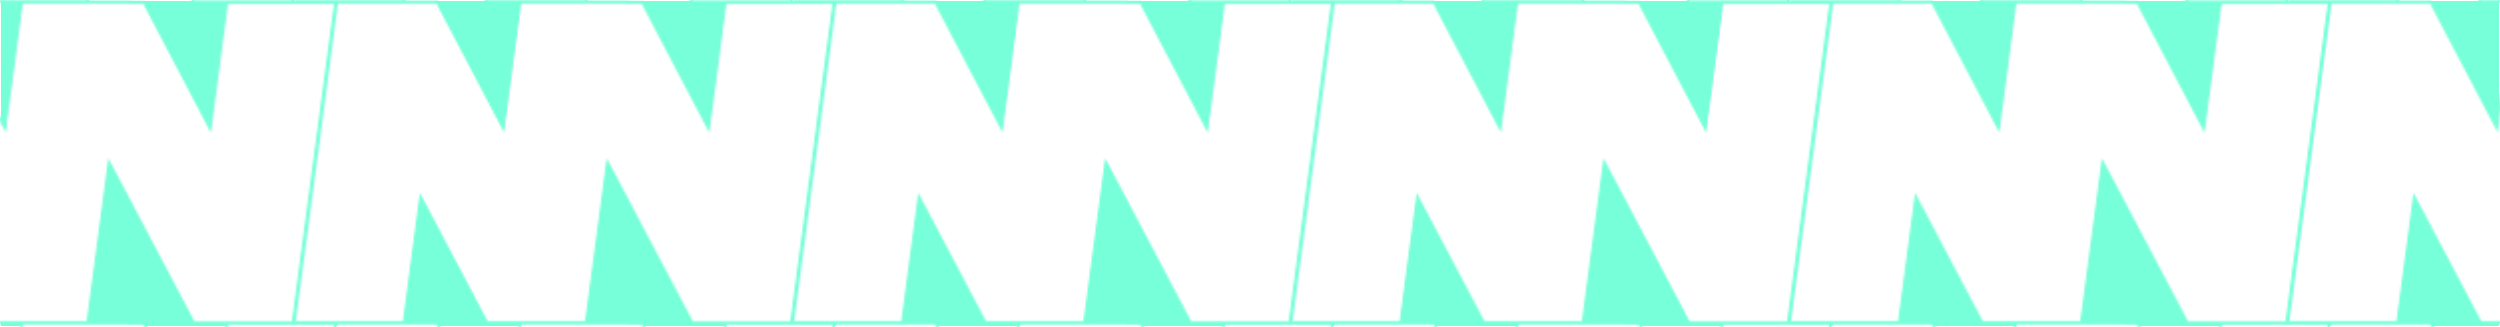 <?xml version="1.0" encoding="UTF-8"?><svg id="Layer_2" xmlns="http://www.w3.org/2000/svg" xmlns:xlink="http://www.w3.org/1999/xlink" viewBox="0 0 1254 164"><defs><style>.cls-1{fill:none;}.cls-2{fill:#76ffd8;}.cls-2,.cls-3{stroke:url(#New_Pattern_3);stroke-miterlimit:10;}.cls-4{fill:#fff;stroke:#76ffd8;}.cls-3{fill:url(#New_Pattern_3);}</style><pattern id="New_Pattern_3" x="0" y="0" width="250" height="161" patternTransform="translate(-91.5 -321)" patternUnits="userSpaceOnUse" viewBox="0 0 250 161"><rect class="cls-1" width="250" height="161"/><polyline class="cls-4" points="239.79 321.64 293.99 321.64 302.4 258.32 335.81 321.64 385.39 321.64 396.11 240.93 438.76 321.76 488.34 321.76 509.64 161.36 455.44 161.36 447 224.95 413.63 161.36 406.67 161.36 406.69 161.24 352.49 161.24 344.05 224.82 310.68 161.24 261.09 161.24"/><polyline class="cls-4" points="-10.21 321.64 43.99 321.64 52.4 258.32 85.81 321.64 135.39 321.64 146.11 240.93 188.76 321.76 238.34 321.76 259.64 161.36 205.44 161.36 197 224.95 163.63 161.36 156.67 161.36 156.69 161.24 102.49 161.24 94.05 224.82 60.68 161.24 11.09 161.24"/><polyline class="cls-4" points="-260.21 321.64 -206.01 321.64 -197.6 258.32 -164.19 321.64 -114.61 321.64 -103.89 240.93 -61.24 321.76 -11.66 321.76 9.64 161.36 -44.56 161.36 -53 224.95 -86.37 161.36 -93.33 161.36 -93.31 161.24 -147.51 161.24 -155.95 224.82 -189.32 161.24 -238.91 161.24"/><polyline class="cls-4" points="239.79 160.64 293.99 160.64 302.4 97.32 335.81 160.64 385.39 160.64 396.11 79.93 438.76 160.76 488.34 160.76 509.64 .36 455.44 .36 447 63.95 413.63 .36 406.67 .36 406.69 .24 352.49 .24 344.05 63.82 310.68 .24 261.09 .24"/><polyline class="cls-4" points="-10.21 160.64 43.99 160.64 52.4 97.32 85.81 160.64 135.39 160.64 146.11 79.93 188.76 160.76 238.34 160.76 259.64 .36 205.44 .36 197 63.95 163.63 .36 156.67 .36 156.69 .24 102.49 .24 94.05 63.82 60.68 .24 11.09 .24"/><polyline class="cls-4" points="-260.21 160.64 -206.01 160.64 -197.6 97.32 -164.19 160.64 -114.61 160.64 -103.89 79.93 -61.24 160.76 -11.66 160.76 9.64 .36 -44.56 .36 -53 63.95 -86.37 .36 -93.33 .36 -93.31 .24 -147.51 .24 -155.95 63.82 -189.32 .24 -238.91 .24"/><polyline class="cls-4" points="239.79 -.36 293.99 -.36 302.4 -63.68 335.81 -.36 385.39 -.36 396.11 -81.07 438.76 -.24 488.34 -.24 509.64 -160.64 455.44 -160.64 447 -97.05 413.63 -160.64 406.67 -160.64 406.69 -160.76 352.49 -160.76 344.05 -97.18 310.68 -160.76 261.09 -160.76"/><polyline class="cls-4" points="-10.21 -.36 43.99 -.36 52.4 -63.68 85.81 -.36 135.39 -.36 146.11 -81.07 188.76 -.24 238.34 -.24 259.64 -160.64 205.44 -160.64 197 -97.05 163.63 -160.64 156.67 -160.64 156.69 -160.76 102.49 -160.76 94.05 -97.18 60.68 -160.76 11.09 -160.76"/><polyline class="cls-4" points="-260.21 -.36 -206.01 -.36 -197.6 -63.68 -164.19 -.36 -114.61 -.36 -103.89 -81.07 -61.24 -.24 -11.66 -.24 9.64 -160.64 -44.56 -160.64 -53 -97.05 -86.37 -160.64 -93.33 -160.64 -93.31 -160.76 -147.51 -160.76 -155.95 -97.18 -189.32 -160.76 -238.91 -160.76"/></pattern></defs><g id="Layer_1-2"><rect class="cls-2" x=".5" y=".5" width="1253" height="163"/><rect class="cls-3" x=".5" y=".5" width="1253" height="163"/></g></svg>